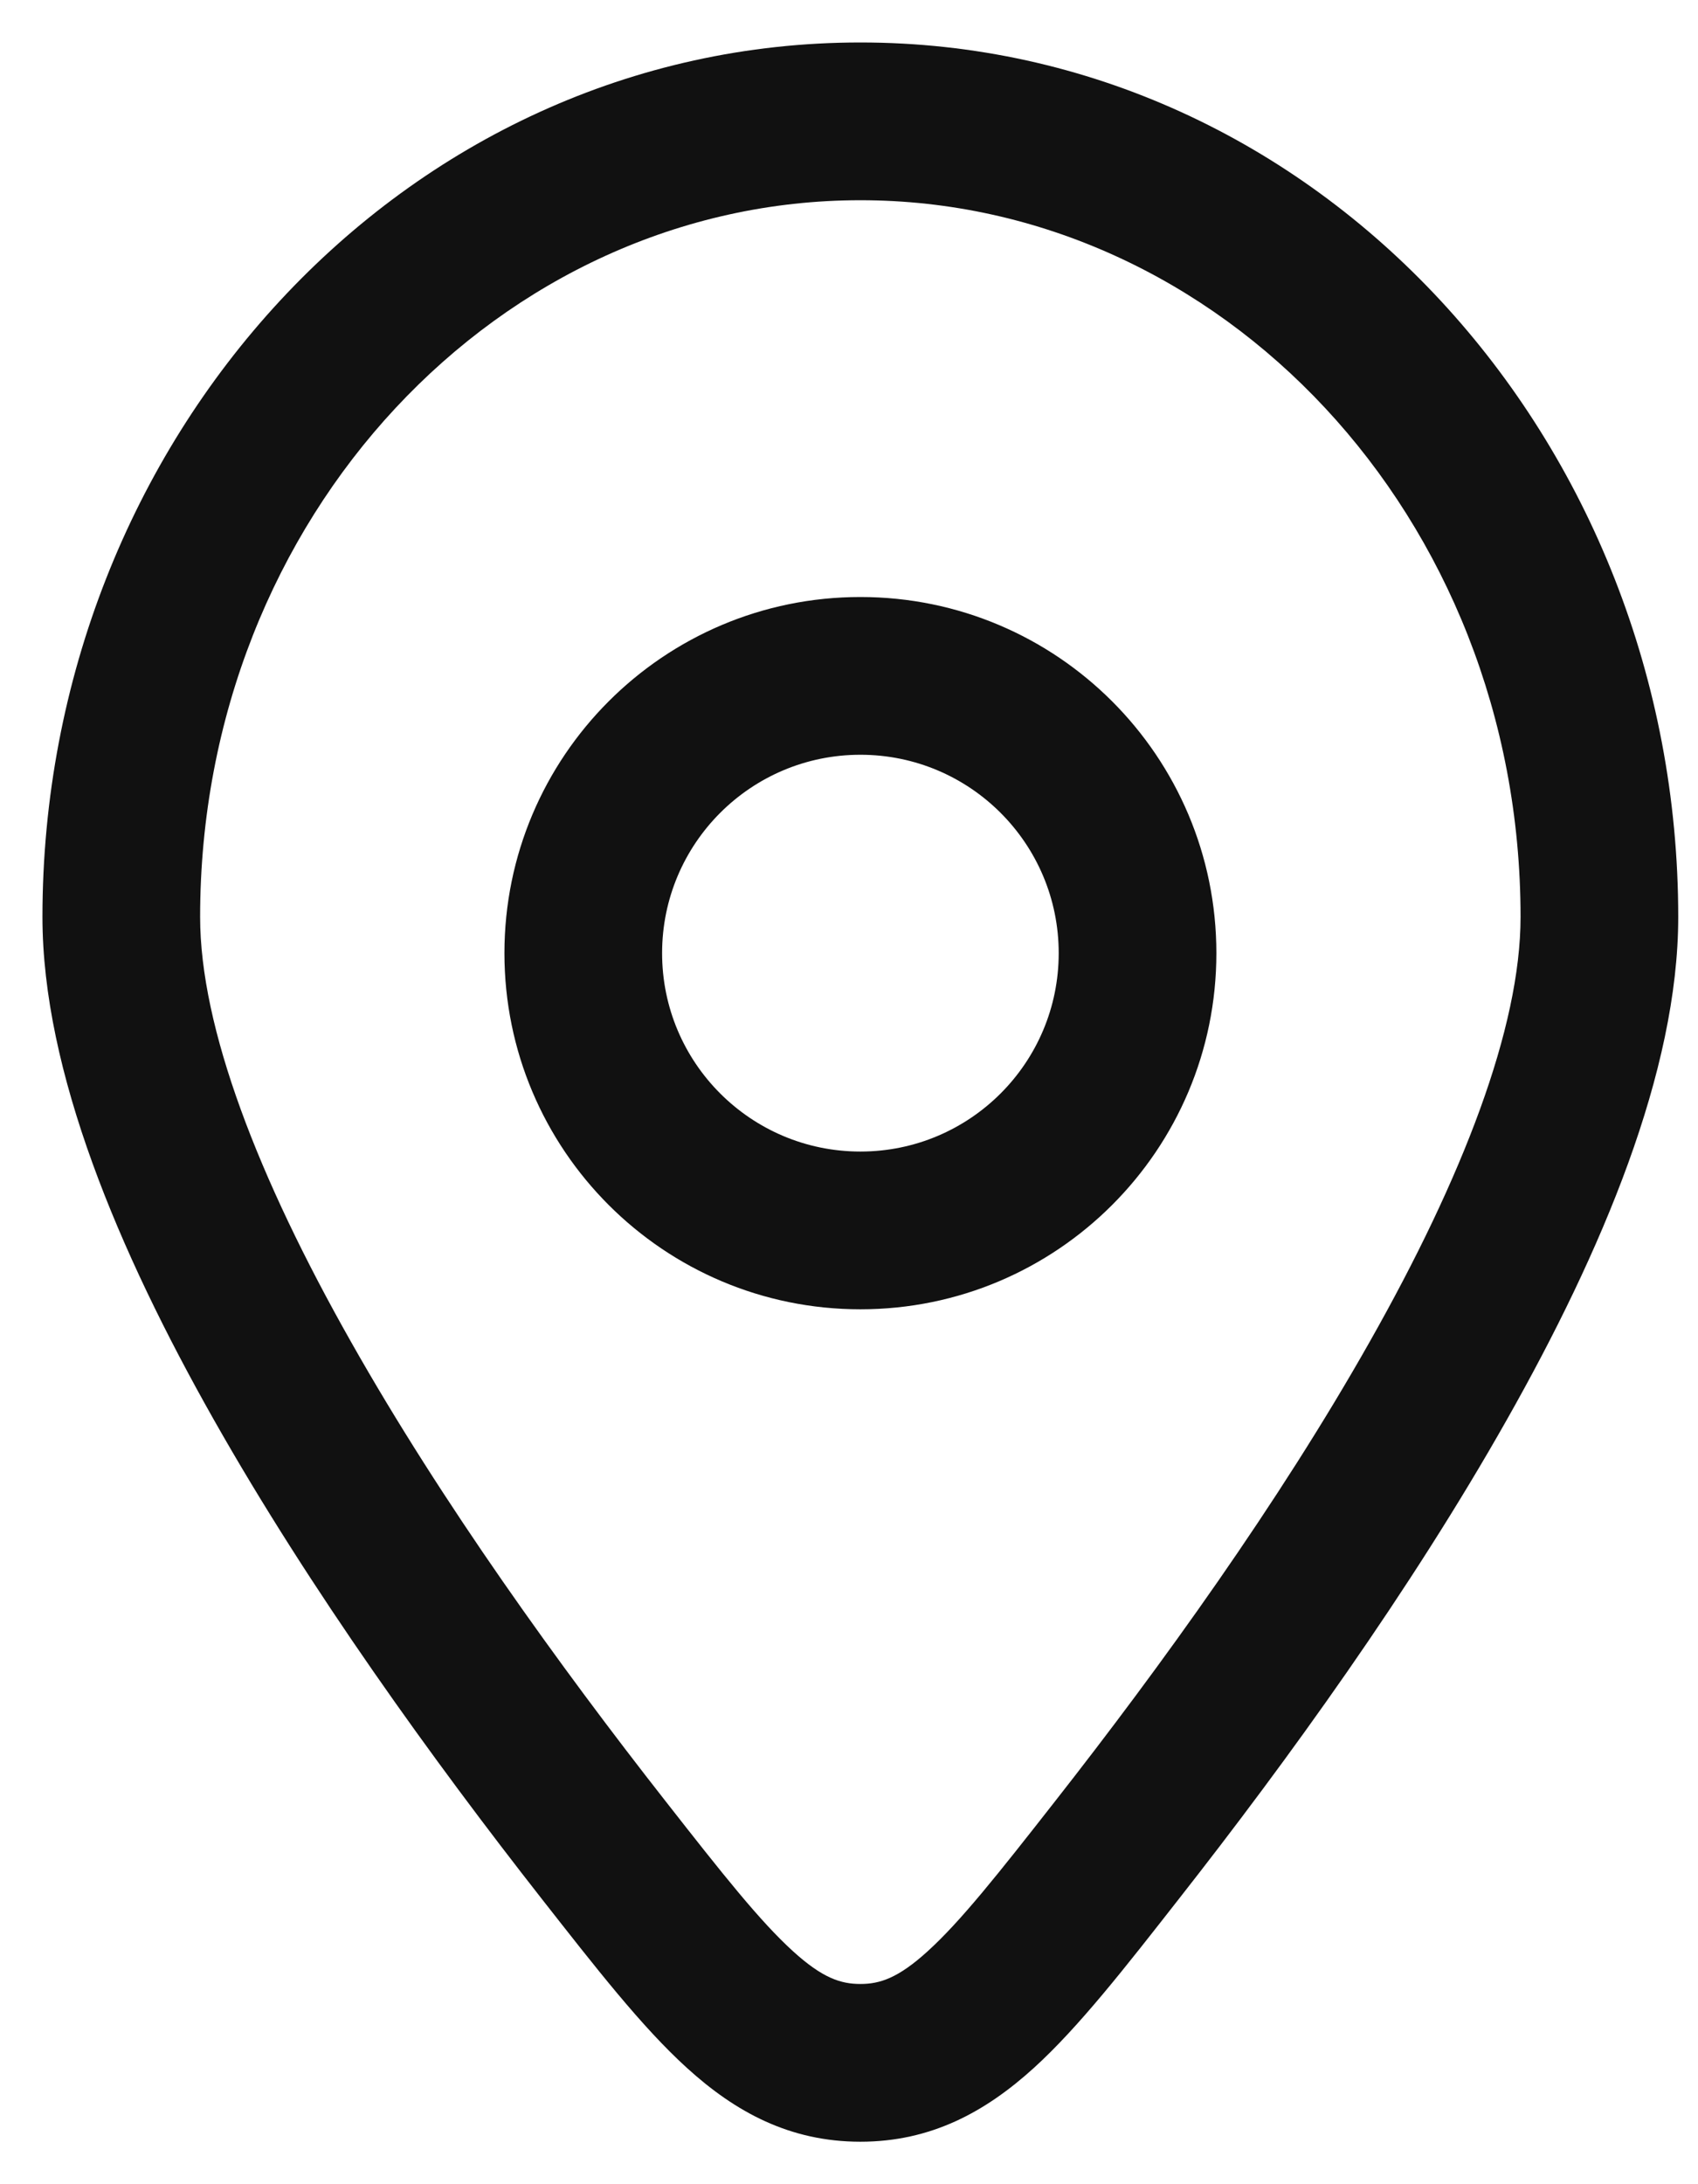 <svg width="14" height="18" viewBox="0 0 14 18" fill="none" xmlns="http://www.w3.org/2000/svg">
<path d="M9.212 15.244L8.7 14.843L9.212 15.244ZM4.976 15.244L4.464 15.645L4.976 15.244ZM7.094 17V16.35V17ZM12.537 7.557C12.537 8.47 12.059 9.705 11.293 11.058C10.542 12.387 9.57 13.734 8.7 14.843L9.723 15.645C10.613 14.511 11.629 13.107 12.425 11.698C13.207 10.316 13.837 8.829 13.837 7.557H12.537ZM5.487 14.843C4.617 13.734 3.645 12.387 2.894 11.058C2.128 9.705 1.65 8.47 1.65 7.557H0.35C0.35 8.829 0.98 10.316 1.762 11.698C2.559 13.107 3.575 14.511 4.464 15.645L5.487 14.843ZM1.65 7.557C1.65 4.249 4.131 1.65 7.094 1.65V0.35C3.325 0.35 0.35 3.623 0.35 7.557H1.65ZM7.094 1.65C10.056 1.65 12.537 4.249 12.537 7.557H13.837C13.837 3.623 10.862 0.35 7.094 0.35V1.65ZM8.7 14.843C8.227 15.447 7.921 15.833 7.649 16.08C7.405 16.302 7.254 16.35 7.094 16.35V17.65C7.674 17.65 8.123 17.406 8.524 17.042C8.896 16.704 9.279 16.212 9.723 15.645L8.7 14.843ZM4.464 15.645C4.909 16.212 5.291 16.704 5.664 17.042C6.064 17.406 6.513 17.65 7.094 17.65V16.35C6.933 16.35 6.782 16.302 6.538 16.08C6.266 15.833 5.96 15.447 5.487 14.843L4.464 15.645ZM4.159 7.855C4.159 9.476 5.473 10.79 7.094 10.79V9.49C6.191 9.49 5.459 8.758 5.459 7.855H4.159ZM7.094 10.79C8.715 10.79 10.029 9.476 10.029 7.855H8.729C8.729 8.758 7.997 9.49 7.094 9.49V10.79ZM10.029 7.855C10.029 6.234 8.715 4.92 7.094 4.92V6.22C7.997 6.22 8.729 6.952 8.729 7.855H10.029ZM7.094 4.92C5.473 4.92 4.159 6.234 4.159 7.855H5.459C5.459 6.952 6.191 6.22 7.094 6.22V4.92Z" fill="#111111"/>
</svg>
